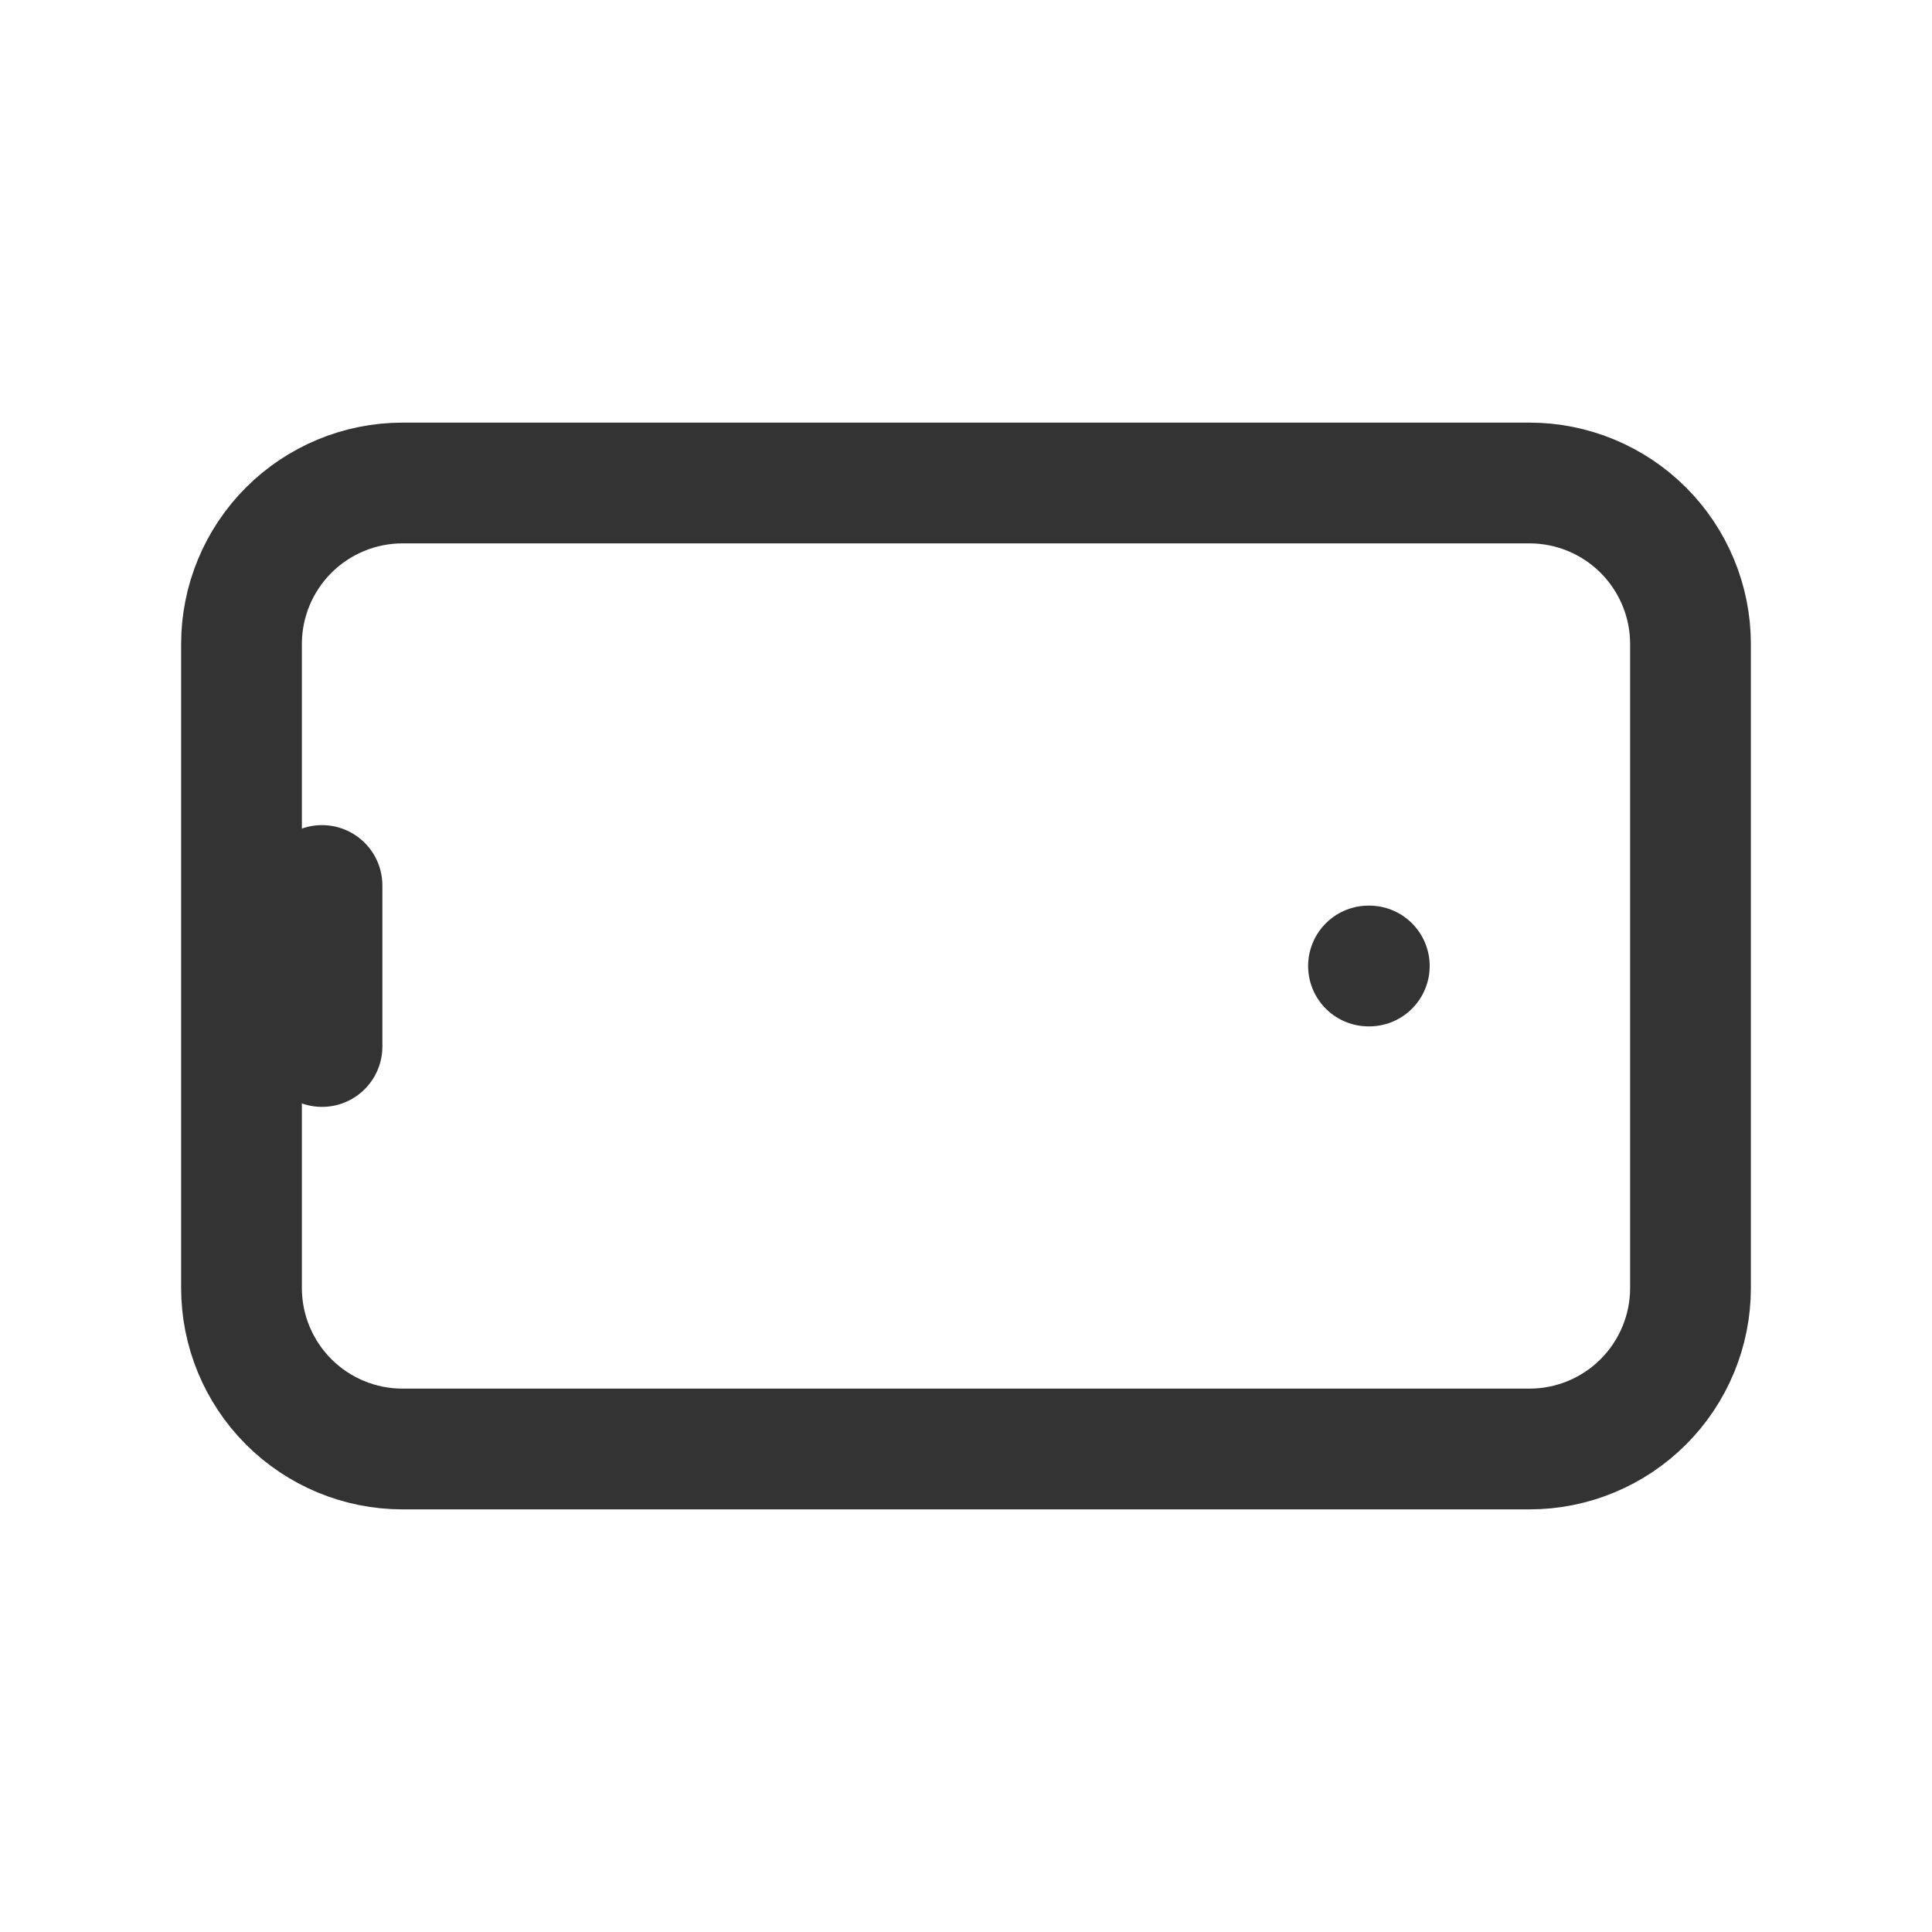 <svg width="24" height="24" viewBox="0 0 24 24" fill="none" xmlns="http://www.w3.org/2000/svg">
<path d="M5 18C4.47 18 3.961 17.789 3.586 17.414C3.211 17.039 3 16.53 3 16L3 8C3 7.47 3.211 6.961 3.586 6.586C3.961 6.211 4.47 6 5 6L19 6C19.53 6 20.039 6.211 20.414 6.586C20.789 6.961 21 7.47 21 8L21 16C21 16.53 20.789 17.039 20.414 17.414C20.039 17.789 19.53 18 19 18L5 18Z" stroke="#333333" stroke-width="1.5" stroke-linecap="round" stroke-linejoin="round"/>
<path d="M4 13L4 11" stroke="#333333" stroke-width="1.5" stroke-linecap="round" stroke-linejoin="round"/>
<path d="M17 12L17.01 12" stroke="#333333" stroke-width="1.5" stroke-linecap="round" stroke-linejoin="round"/>
</svg>

